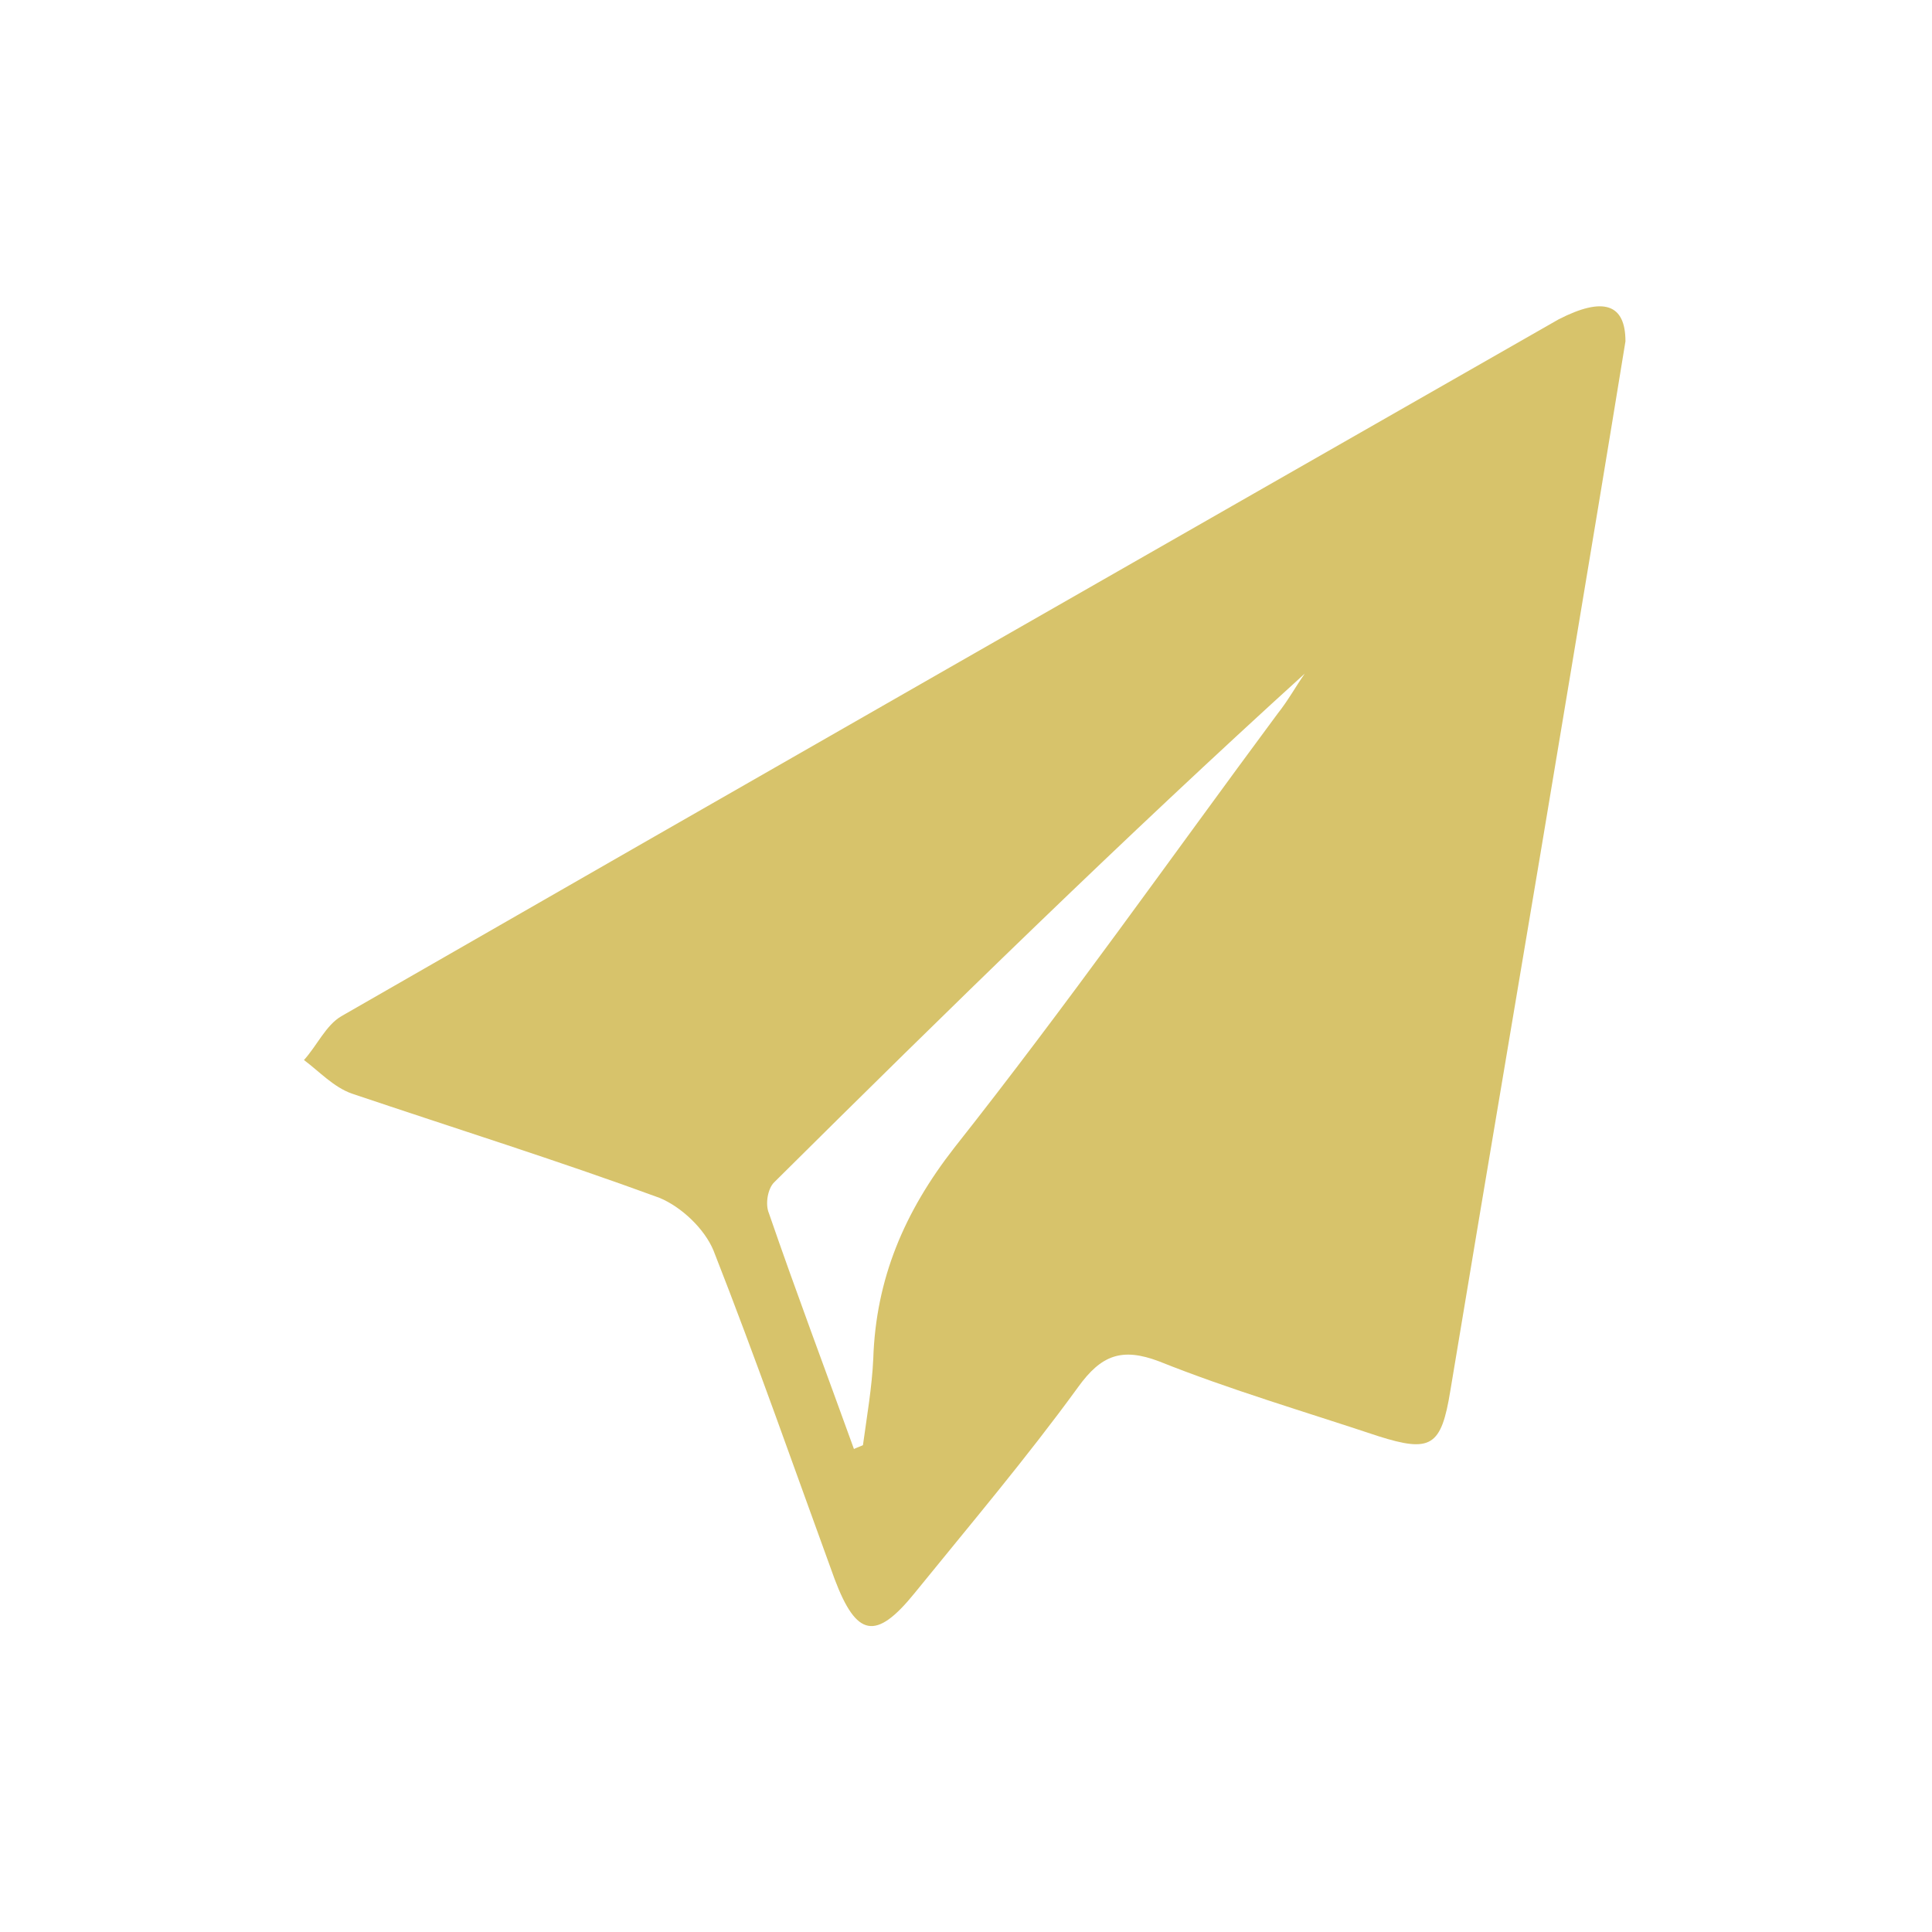 <?xml version="1.0" encoding="utf-8"?>
<!-- Generator: Adobe Illustrator 19.0.0, SVG Export Plug-In . SVG Version: 6.00 Build 0)  -->
<svg version="1.1" id="Layer_1" xmlns="http://www.w3.org/2000/svg" xmlns:xlink="http://www.w3.org/1999/xlink" x="0px" y="0px"
	 viewBox="0 0 150 150" style="enable-background:new 0 0 150 150;" xml:space="preserve">
<style type="text/css">
	.st0{fill:#D7C36B;}
</style>
<path id="XMLID_206_" class="st0" d="M126.2,26.5c-1.4,8.6-2.8,17-4.2,25.4c-3.1,18.7-6.3,37.4-9.4,56.1c-0.7,4.3-1.5,4.8-5.6,3.5
	c-5.7-1.9-11.5-3.6-17-5.8c-2.9-1.1-4.5-0.5-6.3,2c-4,5.5-8.4,10.7-12.7,16c-3,3.7-4.5,3.4-6.2-1.1c-3.1-8.5-6.1-17.1-9.4-25.5
	c-0.7-1.7-2.5-3.4-4.2-4.1c-7.9-2.9-15.9-5.4-23.9-8.1c-1.4-0.5-2.5-1.7-3.7-2.6c1-1.1,1.7-2.7,2.9-3.4c31.5-18.1,63-36.1,94.5-54.1
	C124.5,23,126.2,23.6,126.2,26.5z M66.3,112.5c0.2-0.1,0.5-0.2,0.7-0.3c0.3-2.2,0.7-4.5,0.8-6.7c0.2-6.2,2.4-11.4,6.3-16.4
	c8.7-11,16.8-22.5,25.1-33.7c0.8-1,1.4-2.1,2.1-3.1C87.2,65.1,73.6,78.4,60.1,91.8c-0.5,0.5-0.7,1.7-0.4,2.4
	C61.8,100.3,64.1,106.4,66.3,112.5z"/>
</svg>
